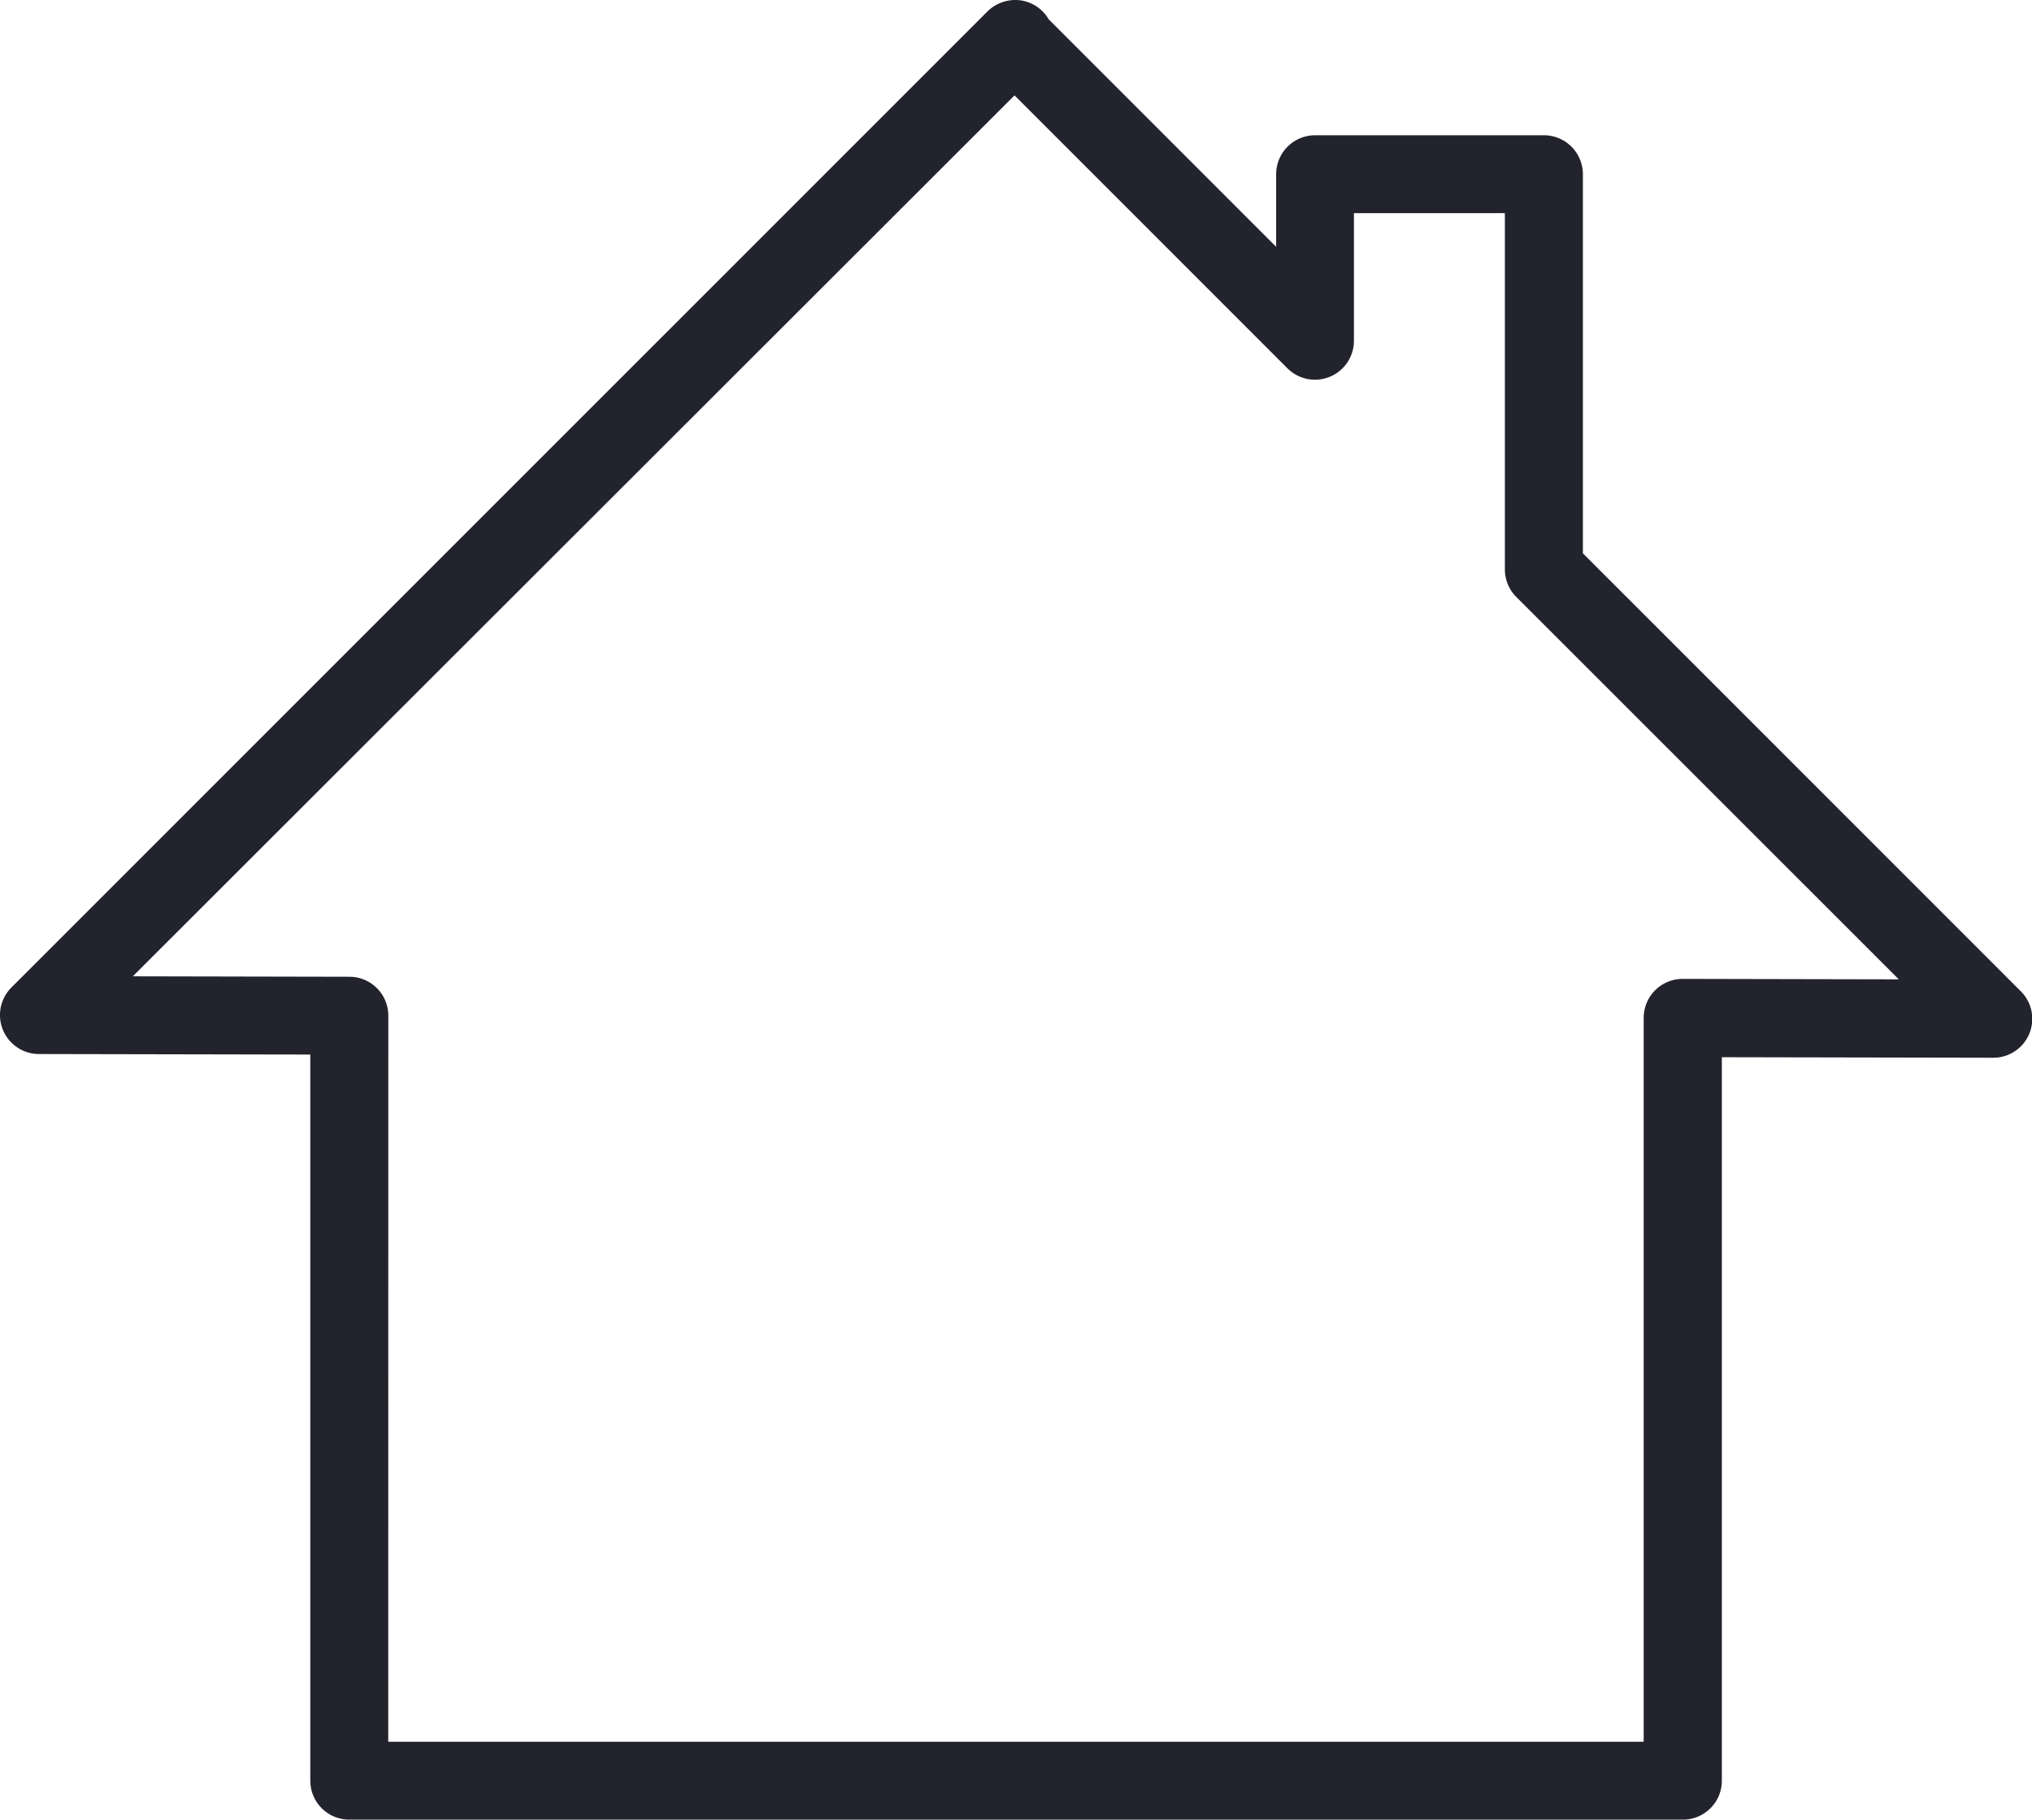 <svg xmlns="http://www.w3.org/2000/svg" width="26.803" height="24" viewBox="0 0 26.803 24">
  <g id="home" transform="translate(0.001 -22.175)">
    <g id="Group_8" data-name="Group 8" transform="translate(-0.001 22.175)">
      <path id="Path_9" data-name="Path 9" d="M22.194,46.175H4.606a.514.514,0,0,1-.514-.514V36.084L.511,36.077A.514.514,0,0,1,.149,35.2L13.025,22.325a.522.522,0,0,1,.445-.144.514.514,0,0,1,.362.249l3,3v-.957a.514.514,0,0,1,.514-.514h3.018a.514.514,0,0,1,.514.514v5l5.776,5.776a.513.513,0,0,1-.363.877h0l-3.58-.007v9.542A.513.513,0,0,1,22.194,46.175ZM5.12,45.148h16.56V35.6a.514.514,0,0,1,.514-.514h0l2.851.006L20,30.049a.513.513,0,0,1-.151-.363v-4.7H17.858v1.684a.514.514,0,0,1-.877.363l-3.6-3.6L1.751,35.052l2.857.006a.513.513,0,0,1,.513.514S5.12,45.148,5.12,45.148Z" transform="translate(0.001 -22.175)" fill="#23232d"/>
    </g>
  </g>
</svg>
